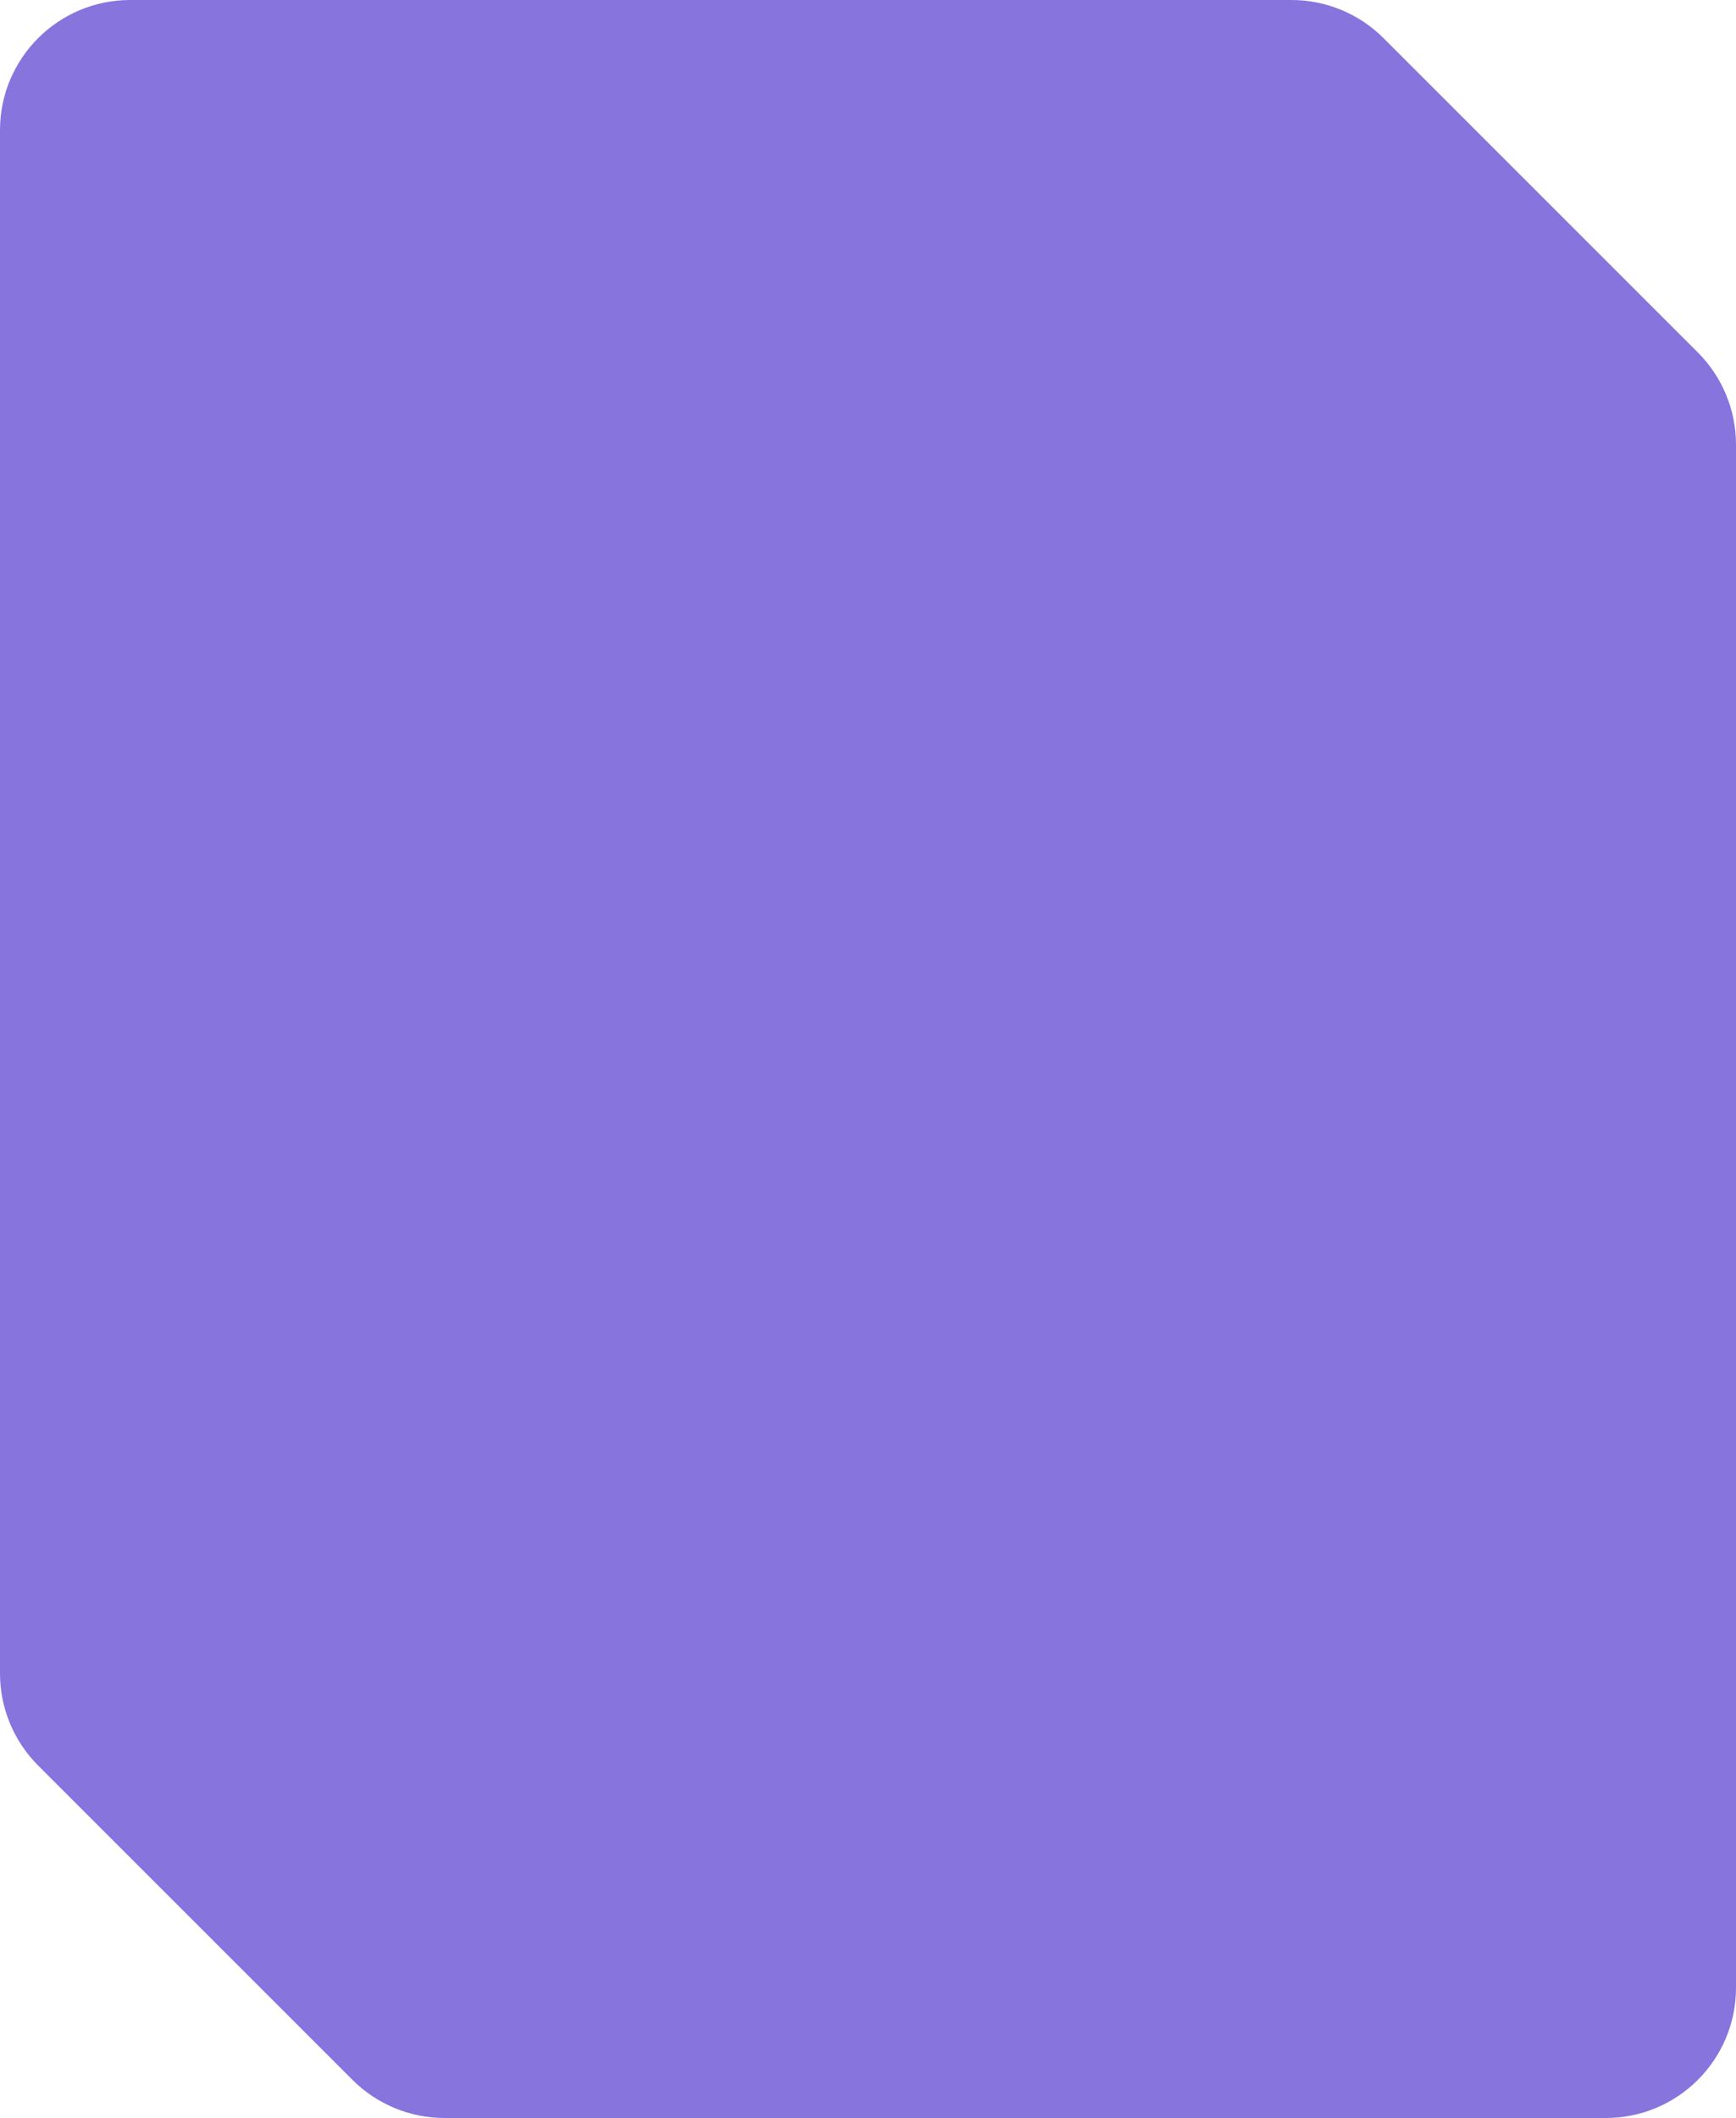 <svg width="400" height="488" viewBox="0 0 400 488" fill="none" xmlns="http://www.w3.org/2000/svg">
<path d="M0 30C0 13.431 13.431 0 30 0H297.574C305.53 0 313.161 3.161 318.787 8.787L391.213 81.213C396.839 86.839 400 94.47 400 102.426V458C400 474.569 386.569 488 370 488H102.426C94.47 488 86.839 484.839 81.213 479.213L8.787 406.787C3.161 401.161 0 393.53 0 385.574V30Z" fill="#8874DD"/>
</svg>
